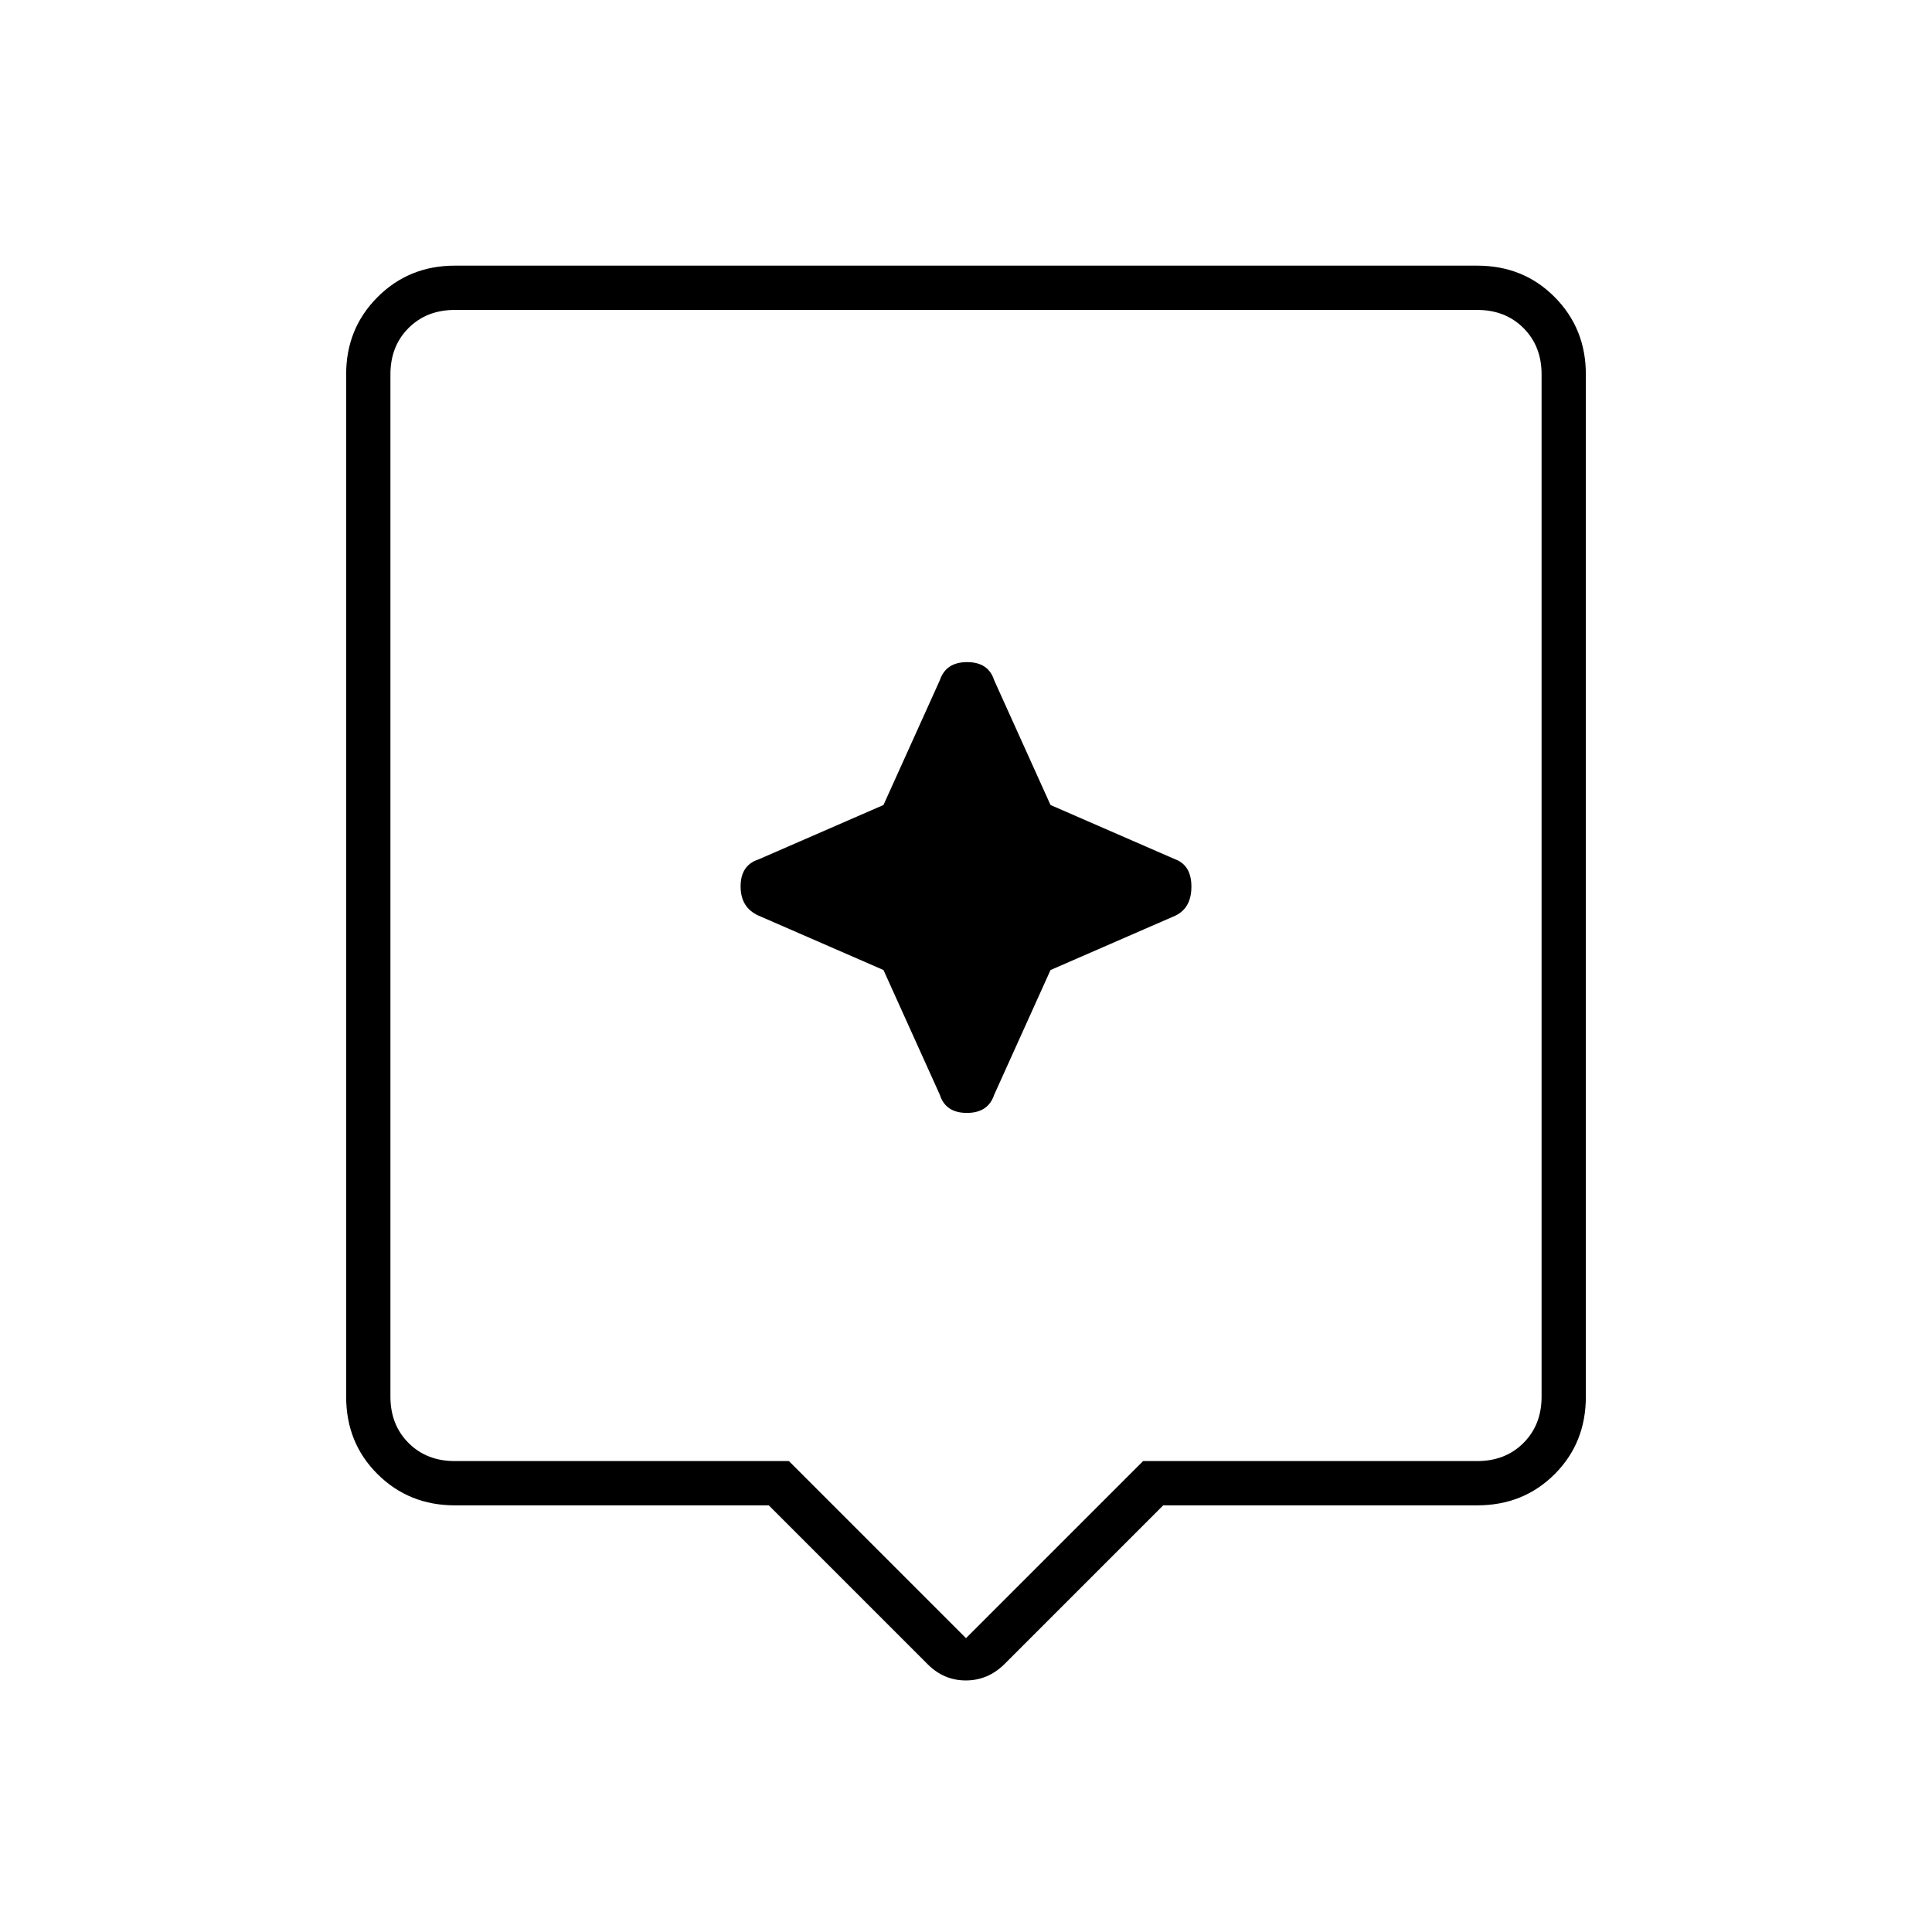 <svg xmlns="http://www.w3.org/2000/svg" width="48" height="48" viewBox="0 -960 960 960"><path d="m461-133-79-79H226q-22.775 0-38.387-15.5Q172-243 172-266v-508q0-22.775 15.613-38.388Q203.225-828 226-828h508q23 0 38.5 15.612Q788-796.775 788-774v508q0 23-15.5 38.5T734-212H578l-79 79q-8.182 8-19.091 8T461-133ZM226-234h166l88 88 88-88h166q14 0 23-9t9-23v-508q0-14-9-23t-23-9H226q-14 0-23 9t-9 23v508q0 14 9 23t23 9Zm-32-572v572-572Zm328 328 62-27q8-3.839 8-14.419Q592-530 584-533l-62-27-28-62q-2.871-9-13.435-9Q470-631 467-622l-28 62-62 27q-9 2.871-9 13.452 0 10.58 9 14.548l62 27 28 62q2.871 9 13.435 9Q491-407 494-416l28-62Z"/></svg>